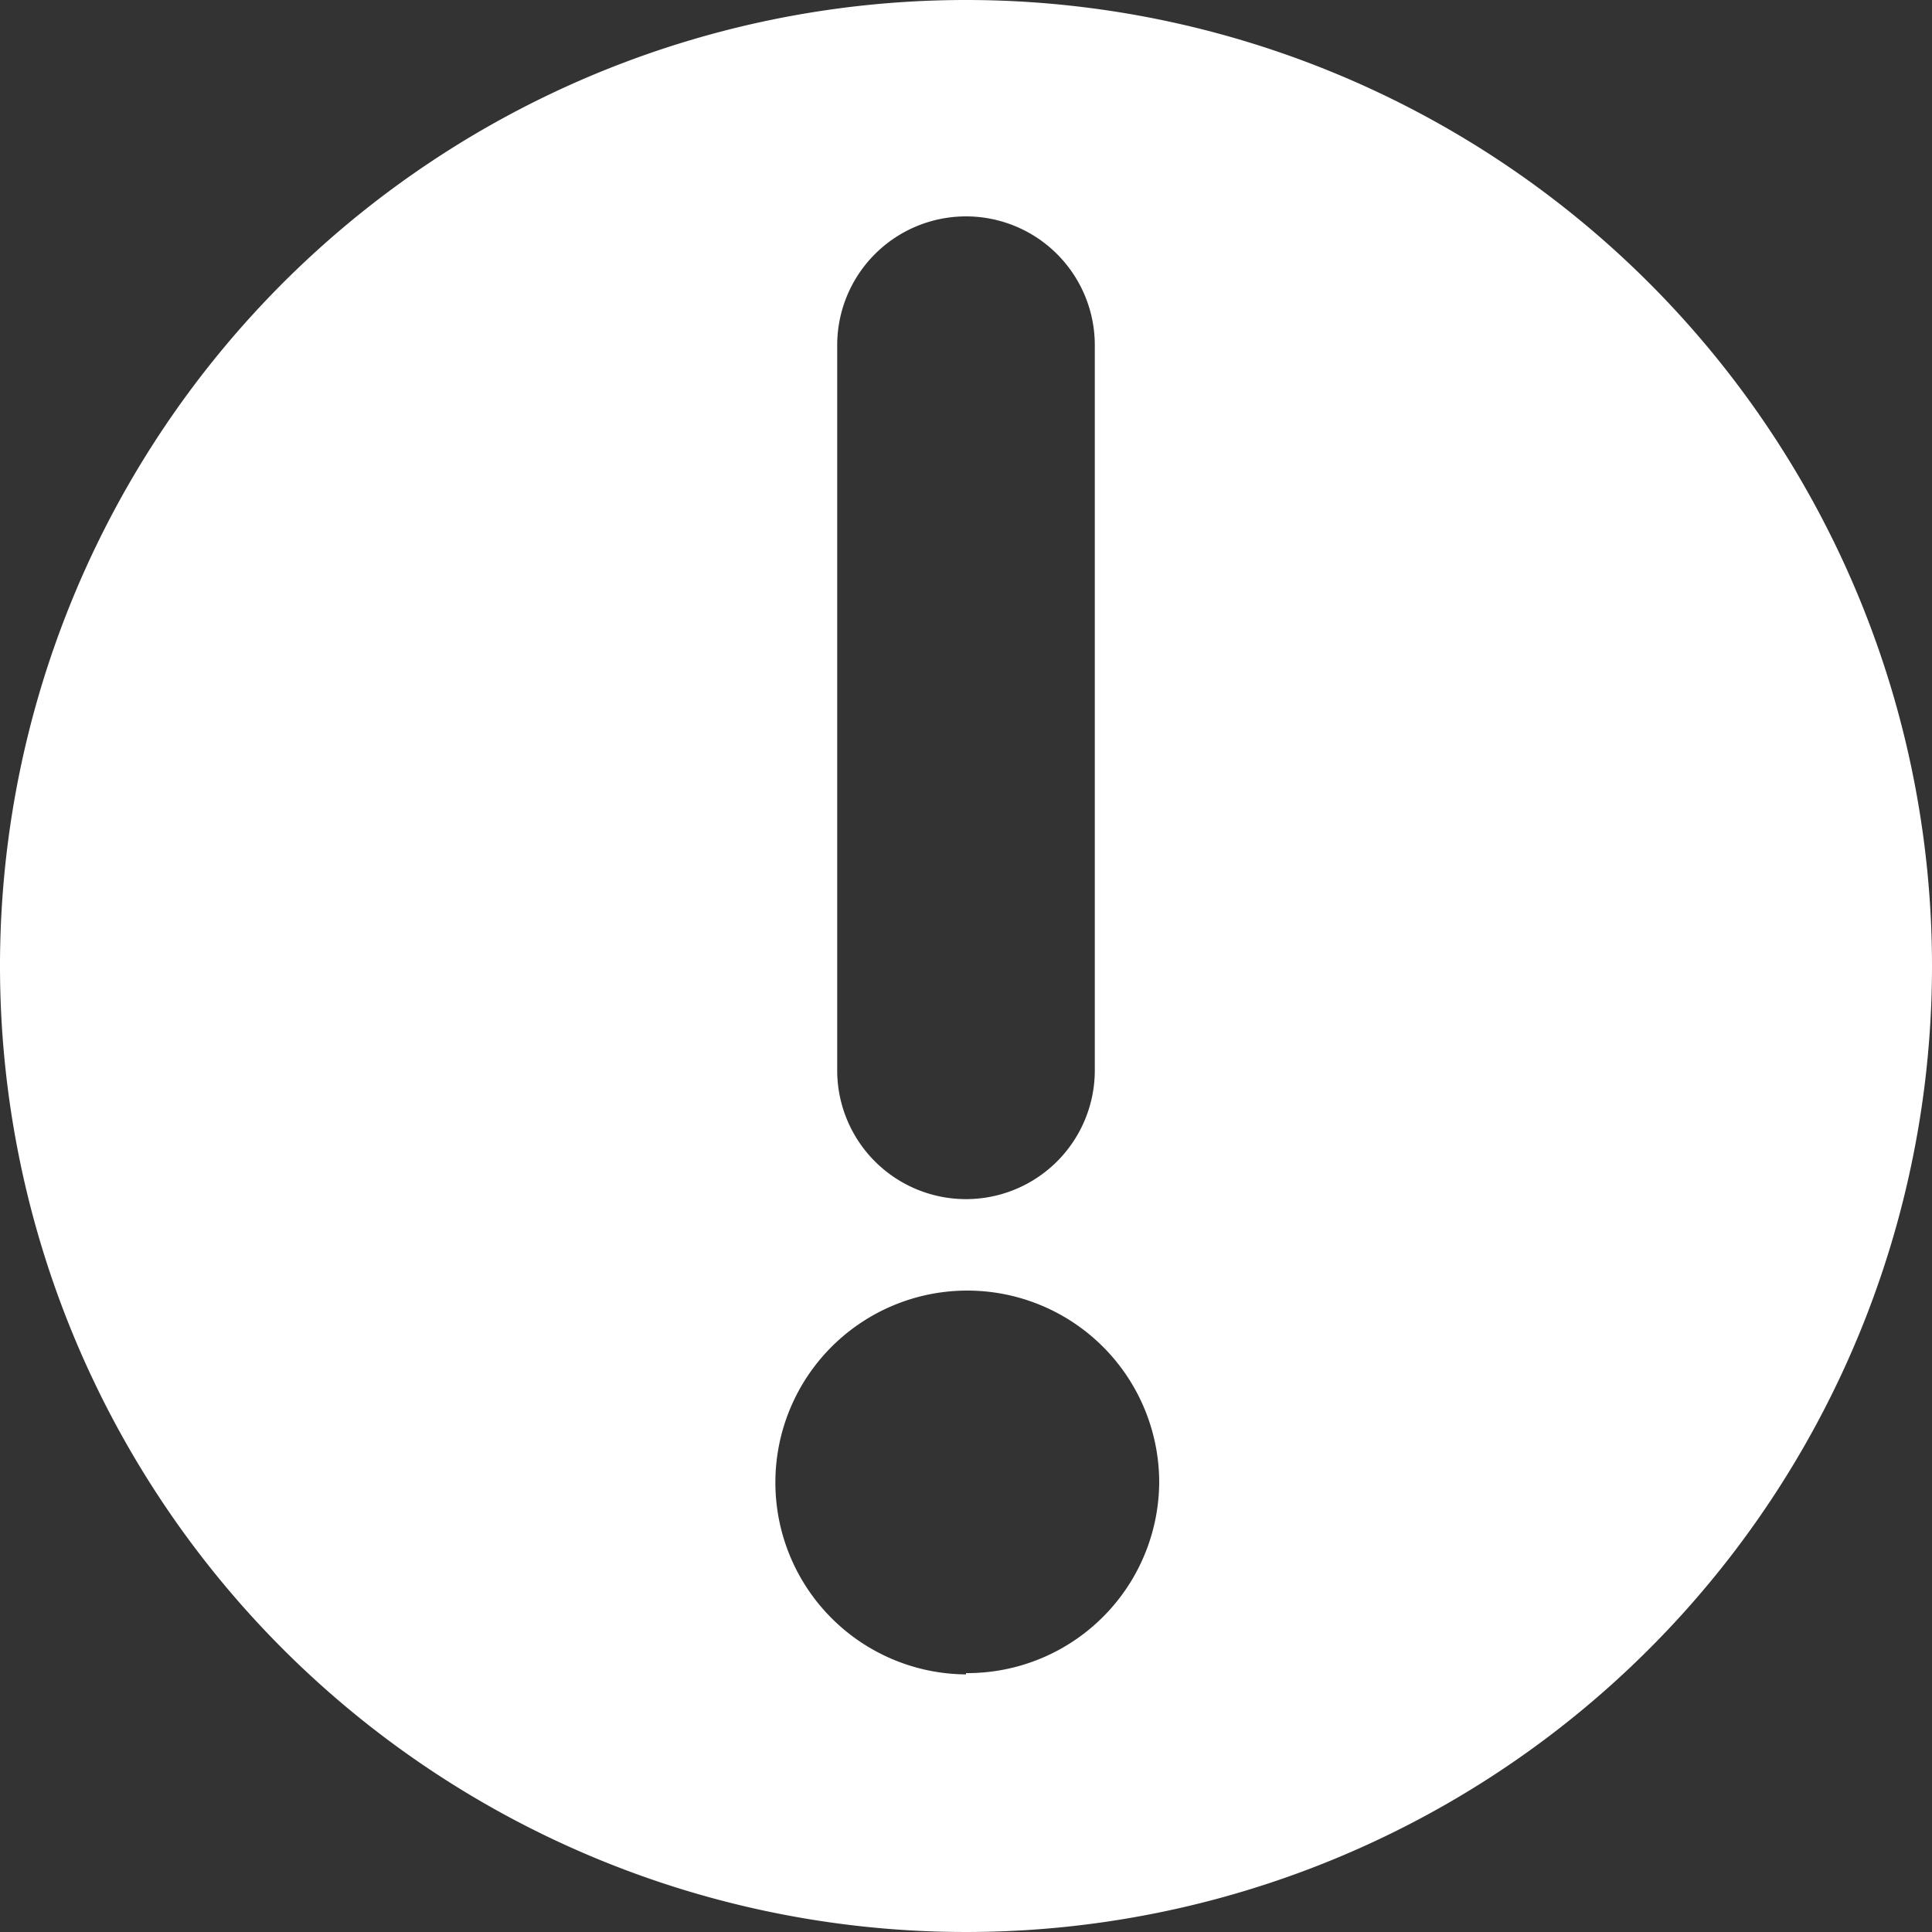 <svg id="Layer_1" data-name="Layer 1" xmlns="http://www.w3.org/2000/svg" viewBox="0 0 15 15"><rect x="0" y="0" width="15" height="15" fill="#333333" stroke="none"/><defs><style>.cls-1{fill:#fff;}</style></defs><title>ebIcon_dialogInfo_white</title><path class="cls-1" d="M8,.5A7.5,7.5,0,1,0,15.5,8,7.5,7.5,0,0,0,8,.5m0,13A1.49,1.49,0,1,1,9.5,12,1.49,1.49,0,0,1,8,13.49M9,8.81a1,1,0,1,1-2,0V3.18a1,1,0,1,1,2,0Z" transform="translate(-0.5 -0.5)"/></svg>